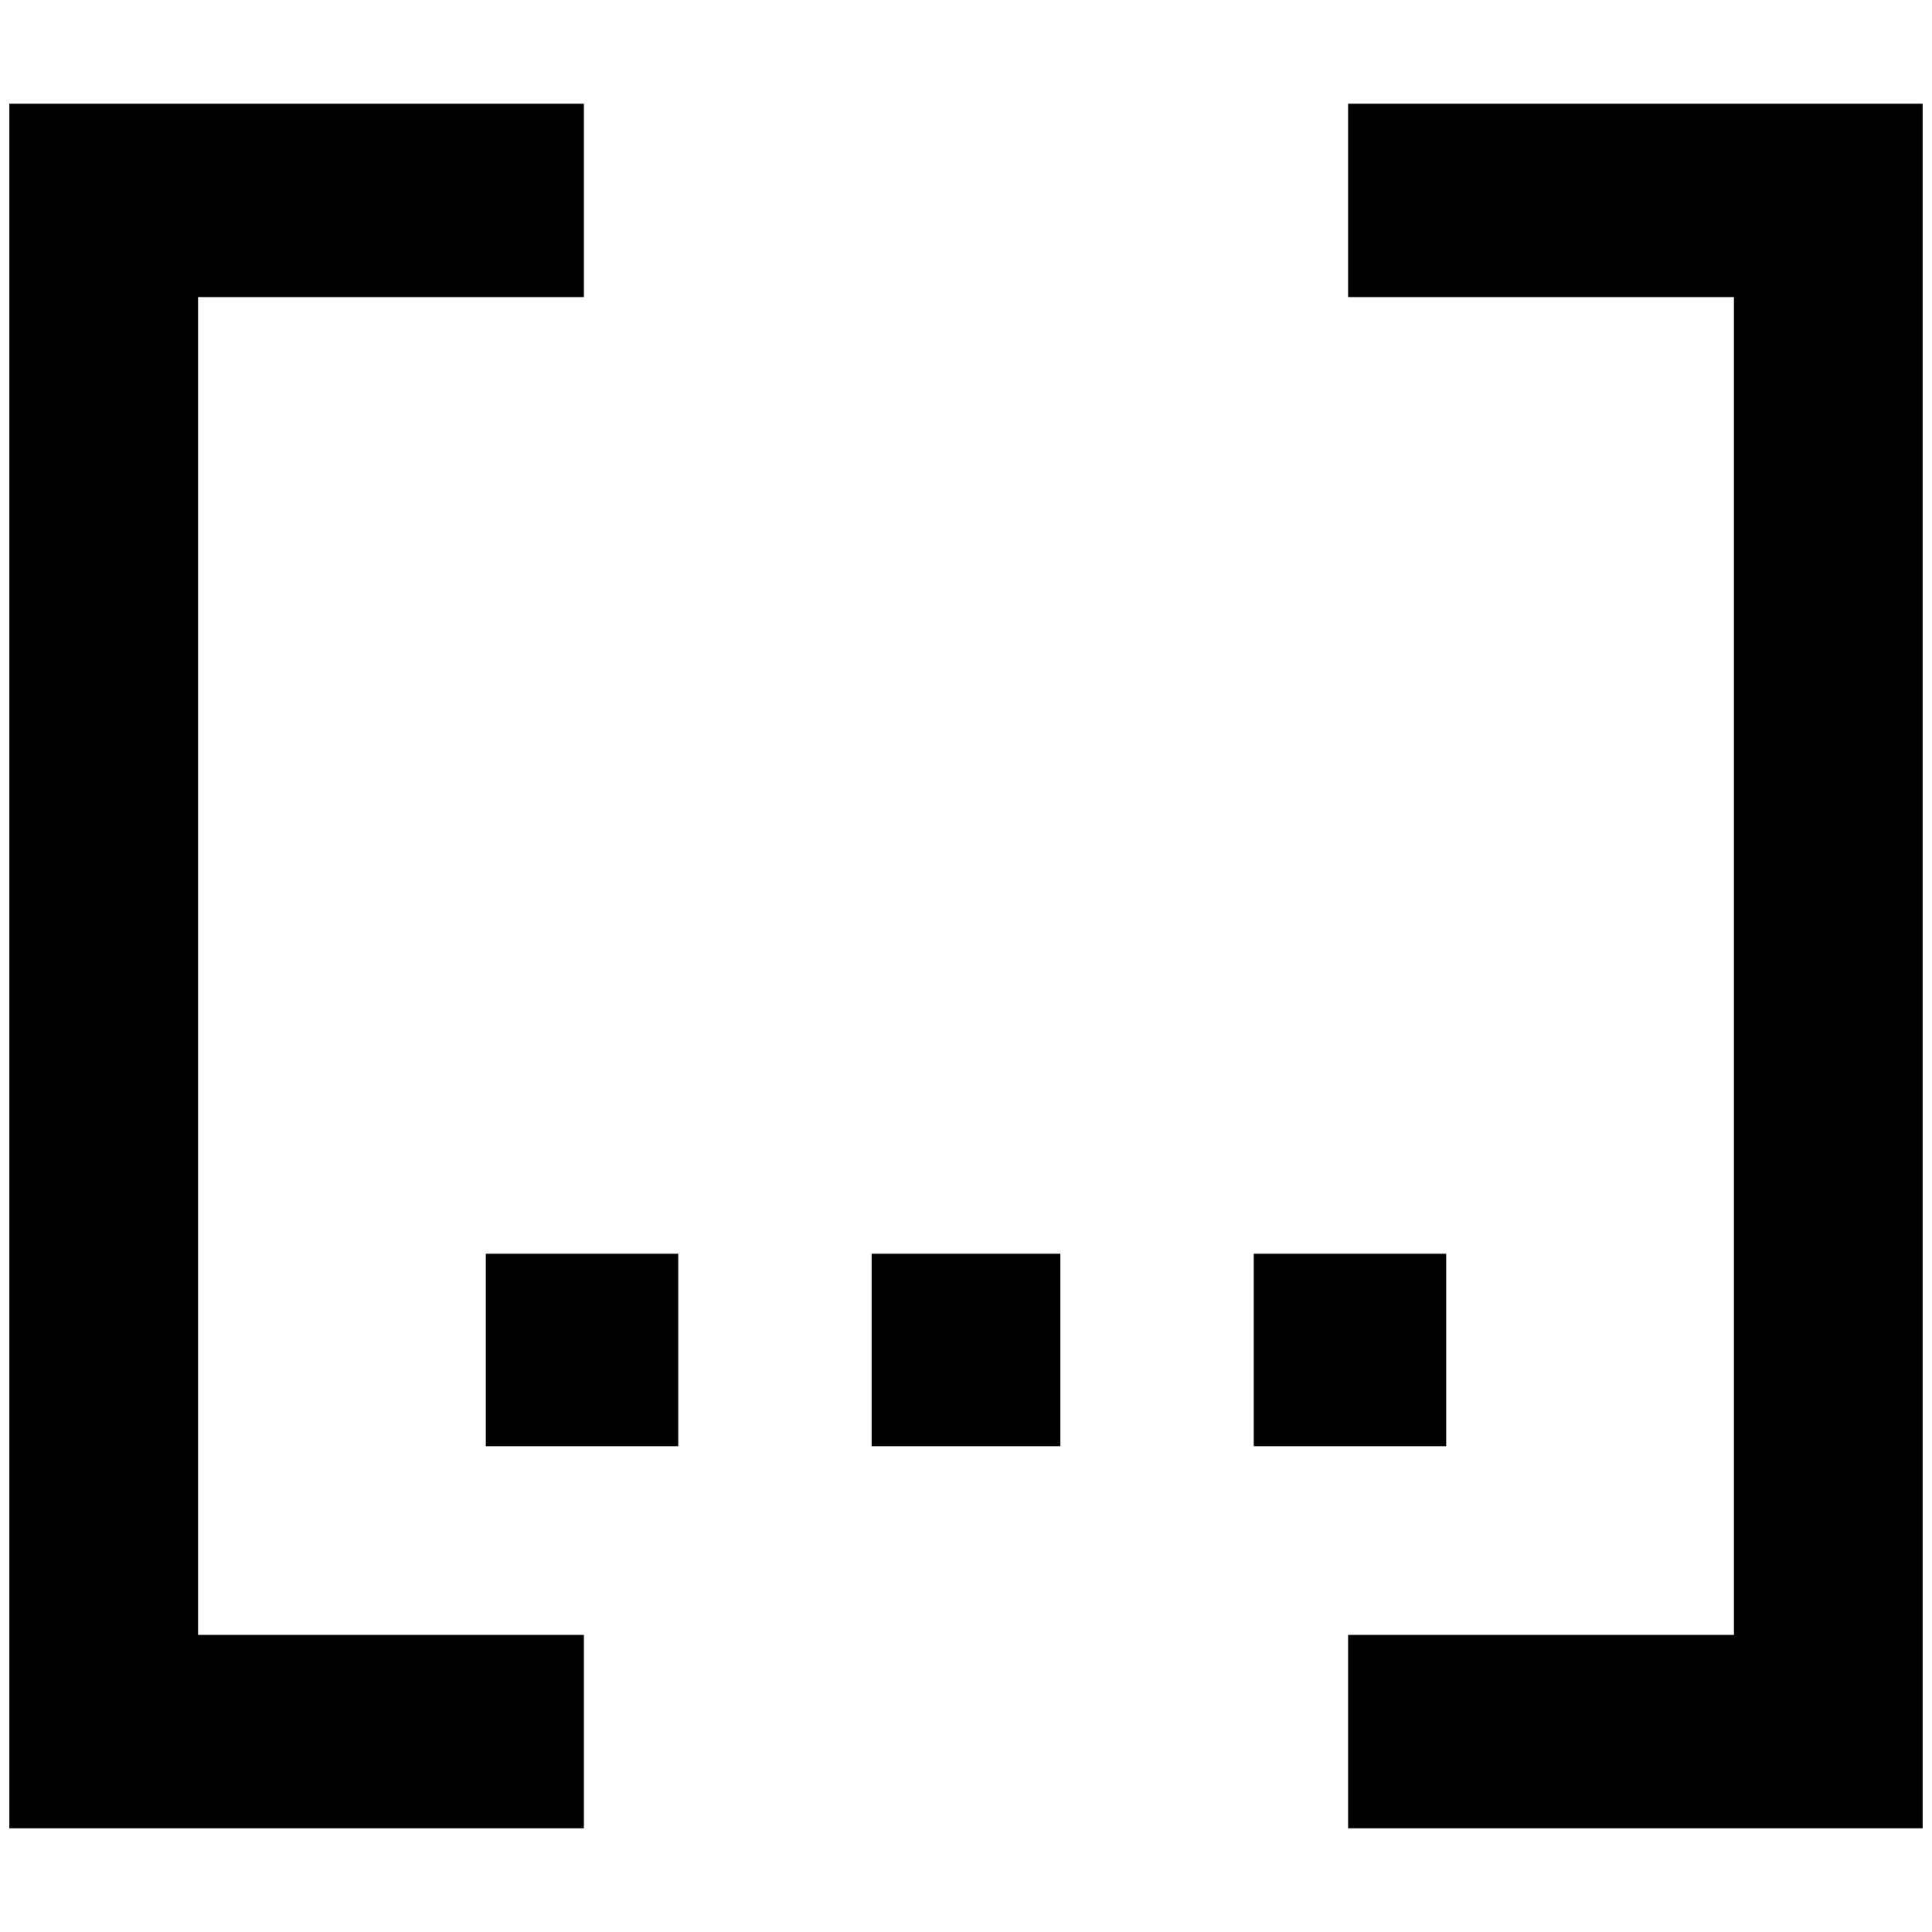 <?xml version="1.0" standalone="no"?>
<!DOCTYPE svg PUBLIC "-//W3C//DTD SVG 1.1//EN" "http://www.w3.org/Graphics/SVG/1.1/DTD/svg11.dtd" >
<svg xmlns="http://www.w3.org/2000/svg" xmlns:xlink="http://www.w3.org/1999/xlink" version="1.1" width="2048" height="2048" viewBox="-10 0 2068 2048">
   <path fill="currentColor"
d="M0 101h615v207h-413v1432h413v207h-615v-1846zM510 1538v-206h206v206h-206zM923 1538v-206h202v206h-202zM1332 1538v-206h206v206h-206zM2048 101v1846h-615v-207h413v-1432h-413v-207h615z" />
</svg>
